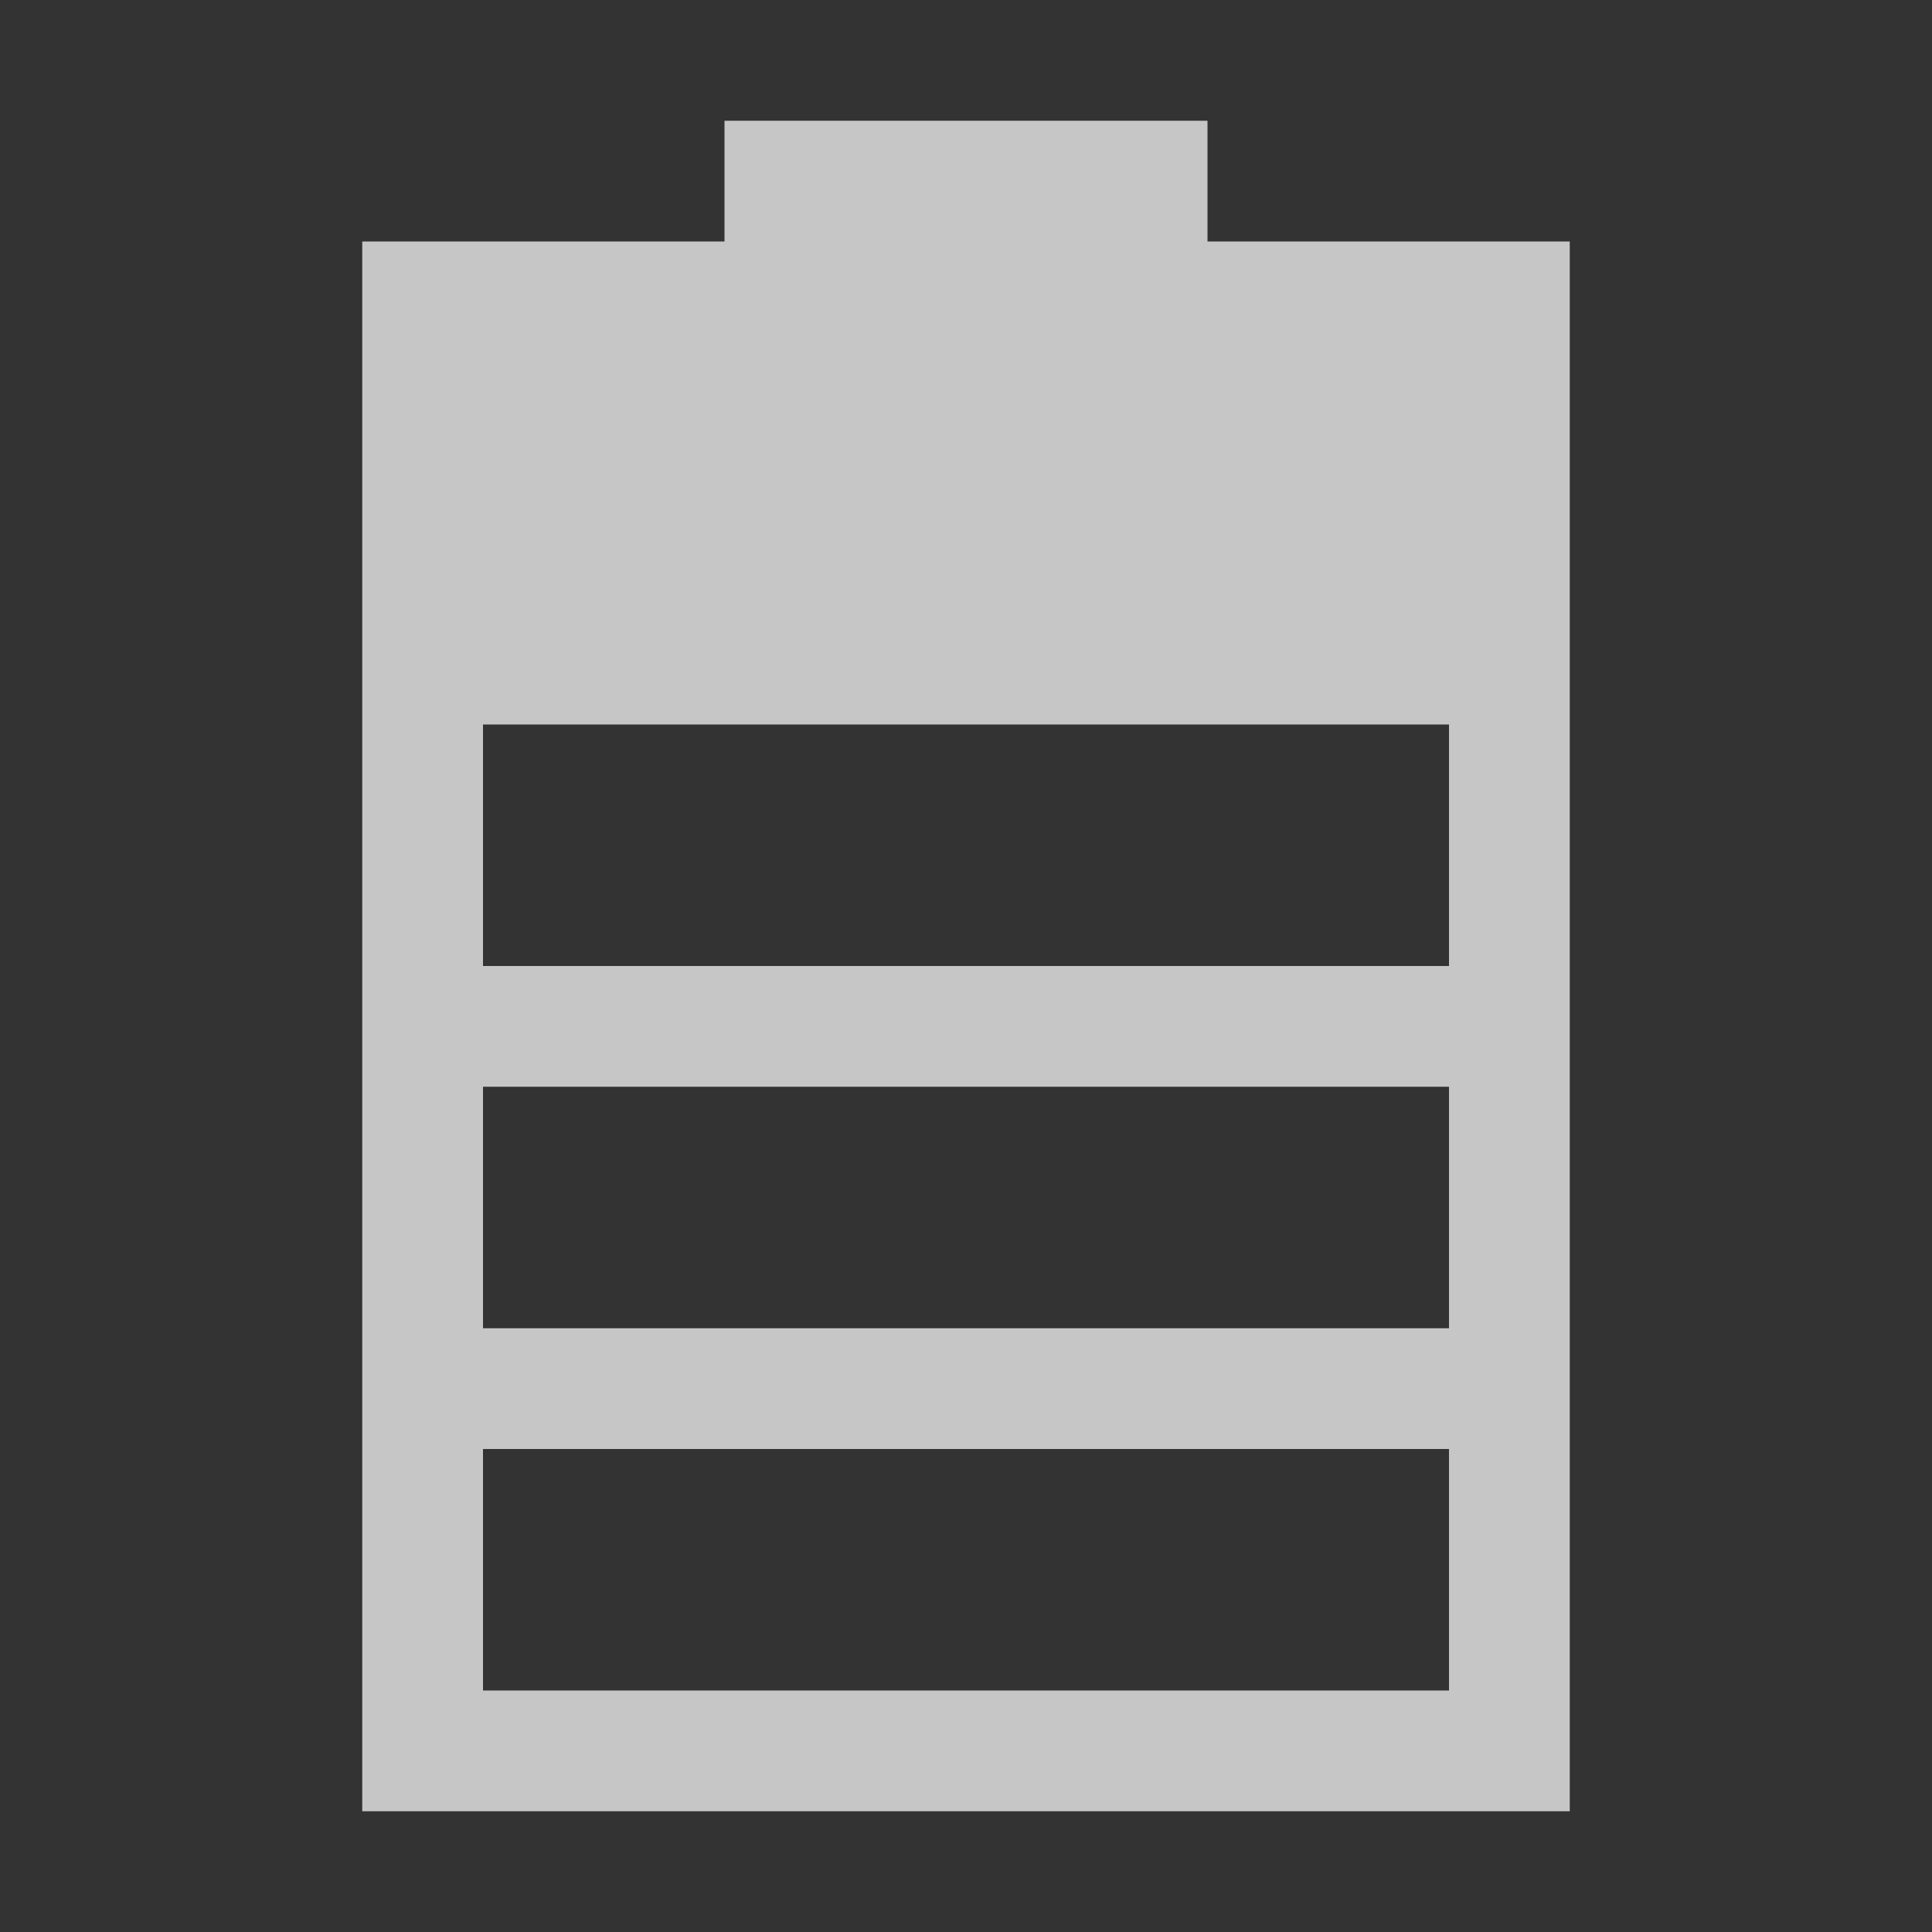 <?xml version="1.0" encoding="UTF-8" standalone="no"?>
<!-- Created with Inkscape (http://www.inkscape.org/) -->

<svg
   xmlns:dc="http://purl.org/dc/elements/1.1/"
   xmlns:cc="http://creativecommons.org/ns#"
   xmlns:rdf="http://www.w3.org/1999/02/22-rdf-syntax-ns#"
   xmlns:svg="http://www.w3.org/2000/svg"
   xmlns="http://www.w3.org/2000/svg"
   xmlns:sodipodi="http://sodipodi.sourceforge.net/DTD/sodipodi-0.dtd"
   xmlns:inkscape="http://www.inkscape.org/namespaces/inkscape"
   width="16"
   height="16"
   viewBox="0 0 16 16"
   id="svg3487"
   version="1.1"
   inkscape:version="0.91 r13725"
   sodipodi:docname="battery-080.svg">
  <rect x="0" y="0" width="16" height="16" fill="#333333" stroke="none"/>
  <defs
     id="defs3489" />
  <sodipodi:namedview
     id="base"
     pagecolor="#ffffff"
     bordercolor="#666666"
     borderopacity="1.0"
     inkscape:pageopacity="0.0"
     inkscape:pageshadow="2"
     inkscape:zoom="18.55"
     inkscape:cx="11.415398"
     inkscape:cy="1.6980215"
     inkscape:document-units="px"
     inkscape:current-layer="layer1"
     showgrid="false"
     units="px"
     inkscape:window-width="1548"
     inkscape:window-height="846"
     inkscape:window-x="52"
     inkscape:window-y="30"
     inkscape:window-maximized="1" />
  <g
     inkscape:label="Layer 1"
     inkscape:groupmode="layer"
     id="layer1"
     transform="translate(0,-1036.362)">
    <path
       style="color:#7b7c7e;opacity:0.72;fill:#ffffff;fill-opacity:1;stroke:none"
       d="M 6 1 L 6 2 L 3 2 L 3 15 L 13 15 L 13 2 L 10 2 L 10 1 L 6 1 z M 4 6 L 12 6 L 12 8 L 4 8 L 4 6 z M 4 9 L 12 9 L 12 11 L 4 11 L 4 9 z M 4 12 L 12 12 L 12 14 L 4 14 L 4 12 z "
       transform="translate(0,1036.362)"
       id="path3553" />
  </g>
</svg>
